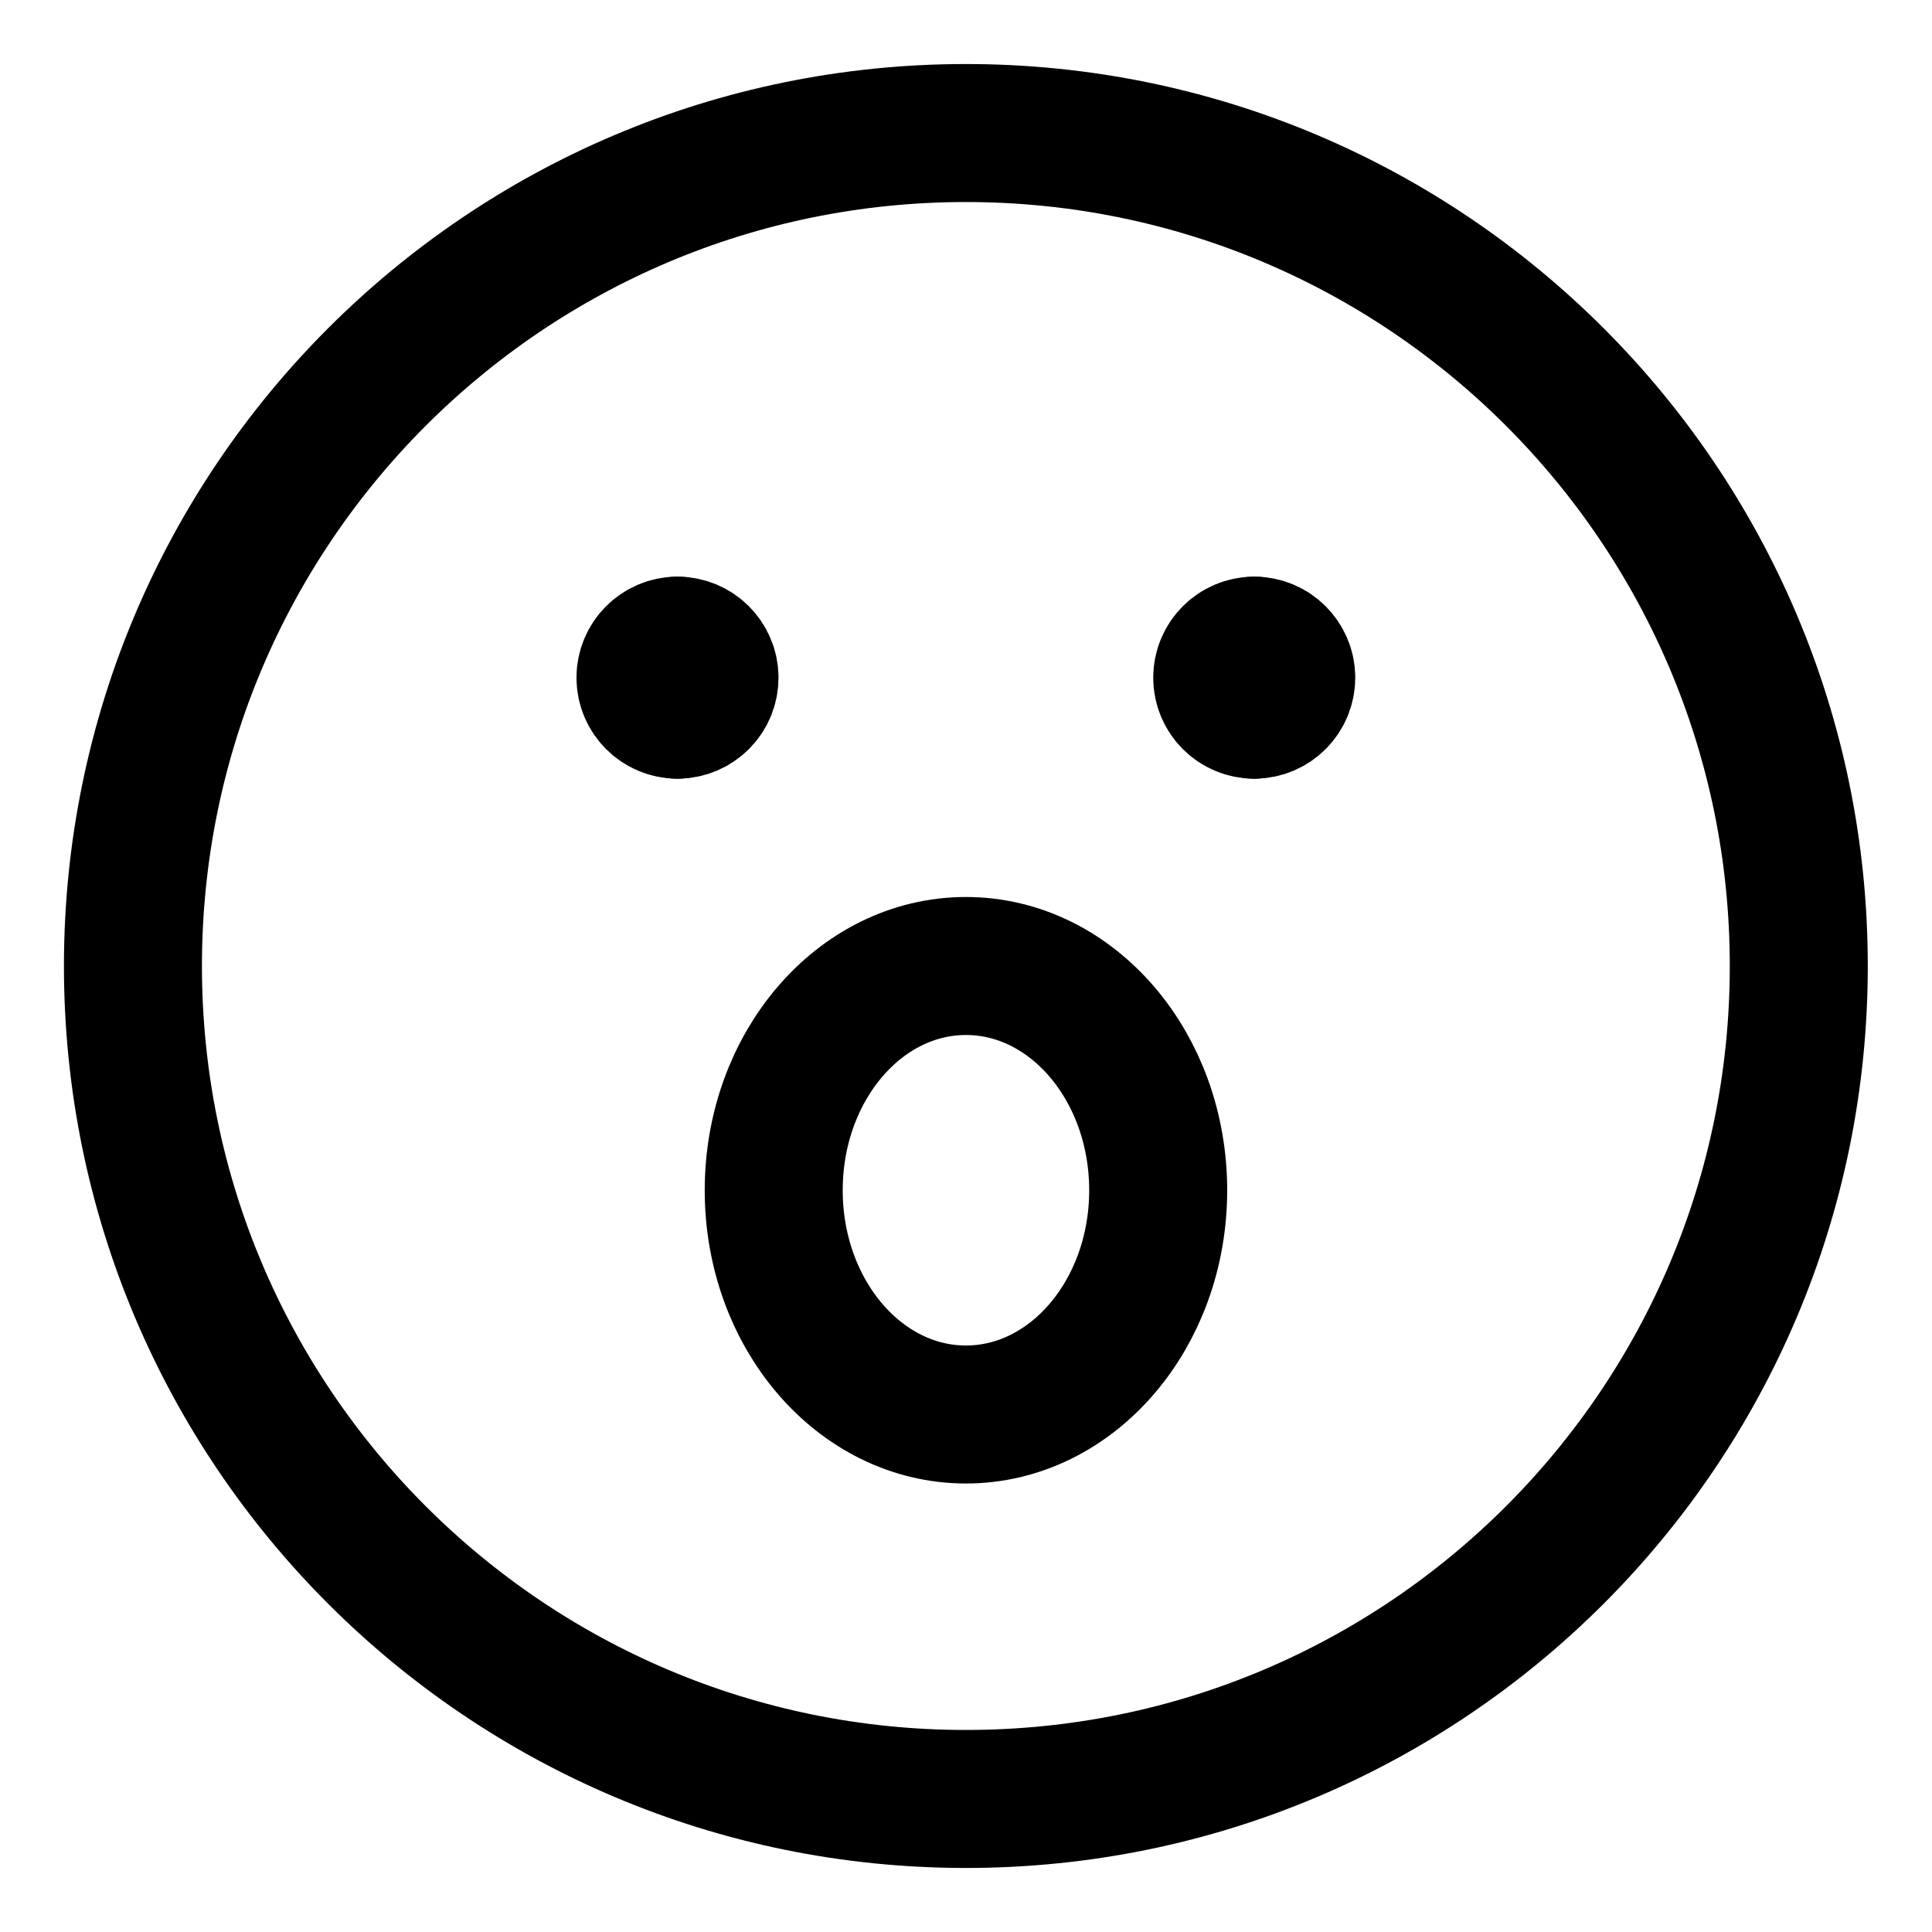 <svg width="21" height="21" viewBox="0 0 21 21" fill="none" xmlns="http://www.w3.org/2000/svg">
<g clip-path="url(#clip0_146_402843)">
<path d="M10.499 15.375C11.653 15.375 12.589 14.284 12.589 12.938C12.589 11.591 11.653 10.5 10.499 10.5C9.346 10.5 8.41 11.591 8.41 12.938C8.41 14.284 9.346 15.375 10.499 15.375Z" stroke="black" stroke-width="1.5" stroke-linecap="round" stroke-linejoin="round"/>
<path d="M10.499 19.554C15.499 19.554 19.552 15.5 19.552 10.5C19.552 5.5 15.499 1.446 10.499 1.446C5.499 1.446 1.445 5.5 1.445 10.5C1.445 15.5 5.499 19.554 10.499 19.554Z" stroke="black" stroke-width="1.5" stroke-linecap="round" stroke-linejoin="round"/>
<path d="M7.364 7.714C7.172 7.714 7.016 7.558 7.016 7.366C7.016 7.174 7.172 7.018 7.364 7.018" stroke="black" stroke-width="1.5" stroke-linecap="round" stroke-linejoin="round"/>
<path d="M7.363 7.714C7.556 7.714 7.712 7.558 7.712 7.366C7.712 7.174 7.556 7.018 7.363 7.018" stroke="black" stroke-width="1.5" stroke-linecap="round" stroke-linejoin="round"/>
<path d="M13.633 7.714C13.441 7.714 13.285 7.558 13.285 7.366C13.285 7.174 13.441 7.018 13.633 7.018" stroke="black" stroke-width="1.5" stroke-linecap="round" stroke-linejoin="round"/>
<path d="M13.633 7.714C13.825 7.714 13.981 7.558 13.981 7.366C13.981 7.174 13.825 7.018 13.633 7.018" stroke="black" stroke-width="1.5" stroke-linecap="round" stroke-linejoin="round"/>
</g>
<defs>
<clipPath id="clip0_146_402843">
<rect width="21" height="21" fill="white"/>
</clipPath>
</defs>
</svg>
